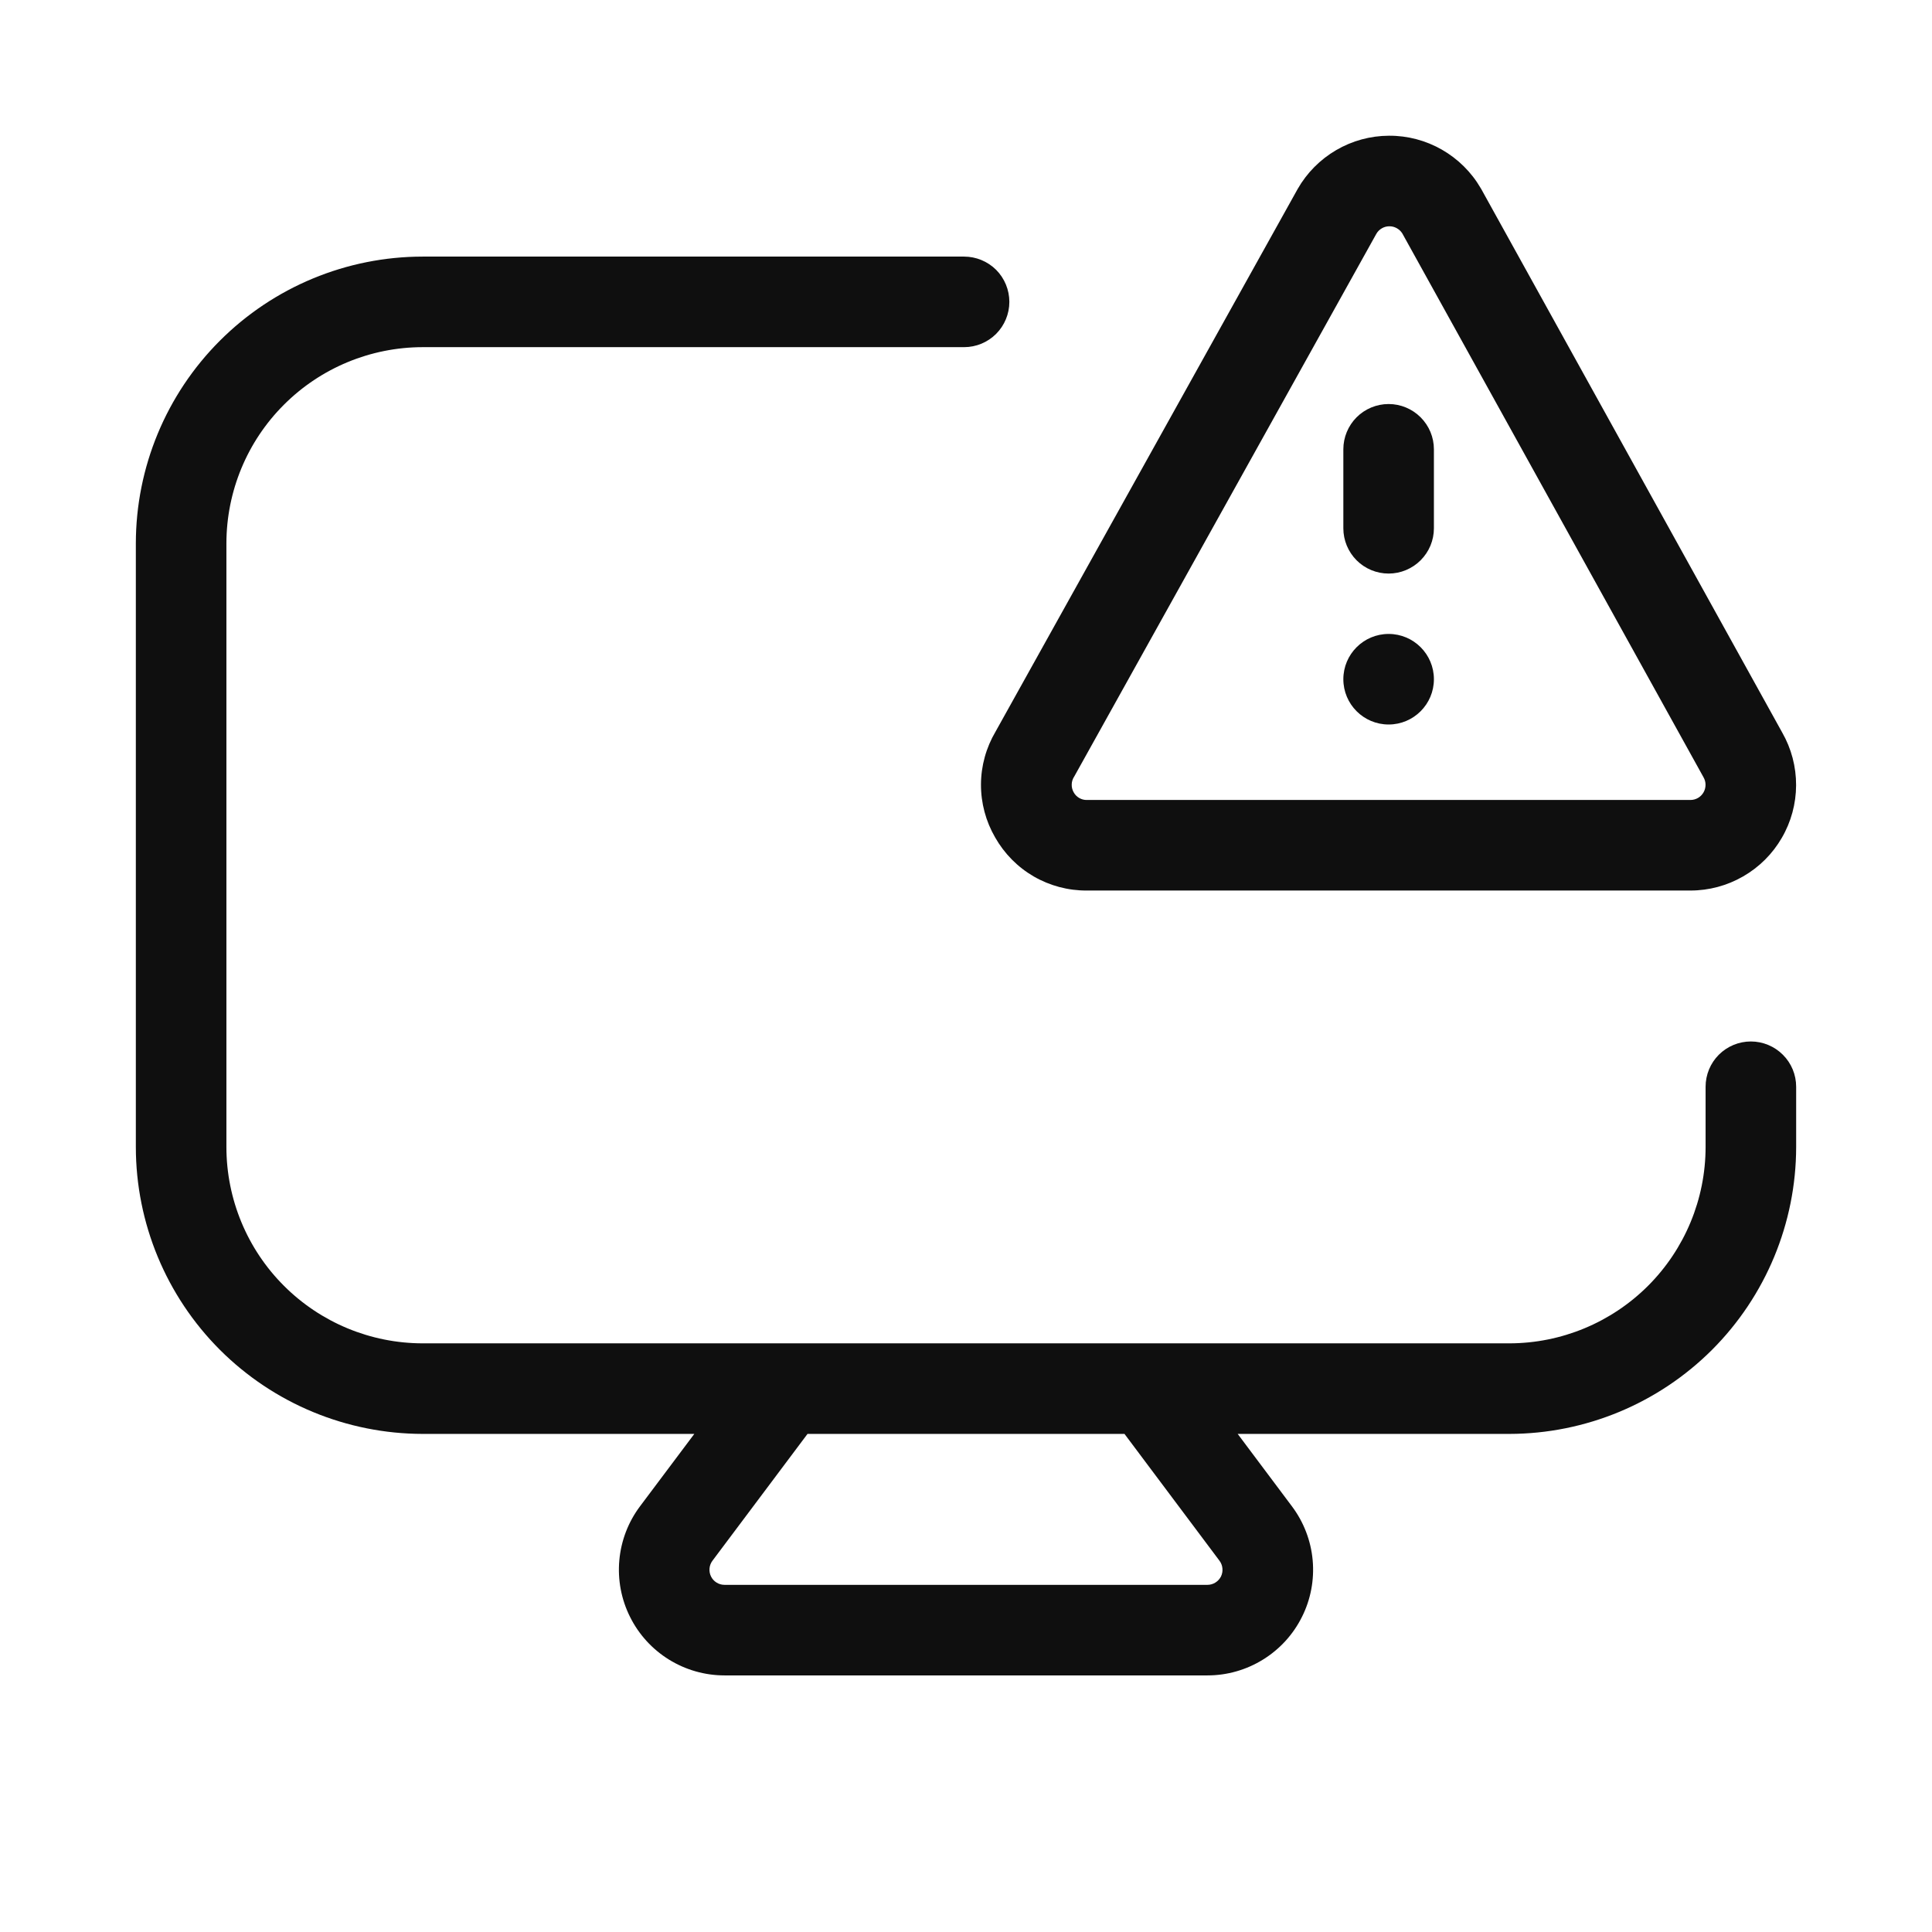 <svg width="32" height="32" viewBox="0 0 32 32" fill="none" xmlns="http://www.w3.org/2000/svg">
<path d="M29 17.25C28.801 17.25 28.61 17.329 28.469 17.47C28.329 17.61 28.25 17.801 28.25 18V19C28.249 19.861 27.906 20.688 27.297 21.297C26.687 21.906 25.861 22.249 25 22.25H7C6.138 22.249 5.312 21.906 4.703 21.297C4.093 20.688 3.751 19.861 3.75 19V9C3.751 8.138 4.093 7.312 4.703 6.703C5.312 6.094 6.138 5.751 7 5.75H15.968C16.167 5.75 16.358 5.671 16.499 5.53C16.639 5.389 16.718 5.199 16.718 5C16.718 4.801 16.639 4.61 16.499 4.469C16.358 4.329 16.167 4.25 15.968 4.25H7C5.74 4.251 4.533 4.752 3.642 5.643C2.752 6.533 2.251 7.74 2.25 9V19C2.251 20.259 2.752 21.466 3.642 22.357C4.533 23.247 5.74 23.748 7 23.75H11.5L10.6 24.95C10.405 25.21 10.287 25.519 10.258 25.843C10.229 26.166 10.29 26.491 10.436 26.782C10.581 27.073 10.804 27.317 11.08 27.488C11.357 27.659 11.675 27.75 12 27.75H20C20.325 27.75 20.643 27.659 20.919 27.488C21.196 27.317 21.419 27.073 21.564 26.782C21.71 26.492 21.771 26.166 21.742 25.843C21.713 25.519 21.594 25.21 21.399 24.95L20.5 23.75H25C26.259 23.748 27.466 23.247 28.357 22.357C29.247 21.466 29.748 20.259 29.75 19V18C29.75 17.801 29.671 17.61 29.53 17.47C29.389 17.329 29.198 17.25 29 17.25ZM20.198 25.85C20.226 25.887 20.243 25.931 20.247 25.977C20.252 26.024 20.243 26.07 20.223 26.112C20.202 26.153 20.17 26.188 20.131 26.212C20.091 26.237 20.046 26.25 20 26.25H12C11.953 26.25 11.908 26.237 11.868 26.212C11.829 26.188 11.797 26.153 11.777 26.112C11.756 26.07 11.748 26.024 11.752 25.977C11.756 25.931 11.773 25.887 11.801 25.85L13.375 23.75H18.625L20.198 25.85Z" fill="#0F0F0F"/>
<path d="M23 9.5C23.198 9.5 23.389 9.421 23.53 9.28C23.671 9.139 23.75 8.949 23.75 8.75V7.442C23.75 7.243 23.671 7.053 23.53 6.912C23.389 6.771 23.198 6.692 23 6.692C22.801 6.692 22.61 6.771 22.469 6.912C22.329 7.053 22.25 7.243 22.25 7.442V8.75C22.25 8.949 22.329 9.139 22.469 9.28C22.61 9.421 22.801 9.5 23 9.5Z" fill="#0F0F0F"/>
<path d="M23 12C23.414 12 23.75 11.664 23.75 11.25C23.75 10.836 23.414 10.5 23 10.5C22.586 10.5 22.25 10.836 22.25 11.25C22.25 11.664 22.586 12 23 12Z" fill="#0F0F0F"/>
<path d="M16.483 13.871C16.635 14.139 16.855 14.362 17.122 14.517C17.389 14.671 17.692 14.752 18.001 14.75H28C28.306 14.75 28.607 14.669 28.872 14.516C29.138 14.363 29.359 14.143 29.512 13.878C29.666 13.614 29.748 13.313 29.749 13.006C29.75 12.7 29.671 12.399 29.519 12.133L24.534 3.131L24.525 3.116C24.37 2.85 24.148 2.631 23.881 2.478C23.615 2.326 23.313 2.246 23.006 2.248C22.698 2.249 22.397 2.331 22.132 2.486C21.866 2.641 21.646 2.863 21.494 3.129L16.49 12.117C16.333 12.383 16.249 12.685 16.248 12.993C16.247 13.302 16.328 13.604 16.483 13.871ZM17.793 12.861L22.797 3.872C22.818 3.835 22.849 3.804 22.887 3.782C22.924 3.76 22.967 3.748 23.01 3.748C23.054 3.747 23.096 3.758 23.134 3.779C23.172 3.8 23.204 3.83 23.227 3.867L28.215 12.873C28.237 12.911 28.249 12.954 28.249 12.998C28.249 13.042 28.238 13.086 28.216 13.124C28.194 13.162 28.163 13.194 28.125 13.216C28.087 13.238 28.044 13.25 28 13.25H18.001C17.956 13.251 17.913 13.239 17.875 13.217C17.837 13.195 17.805 13.163 17.784 13.124C17.761 13.084 17.749 13.038 17.751 12.991C17.752 12.945 17.767 12.899 17.793 12.861Z" fill="#0F0F0F"/>
</svg>
